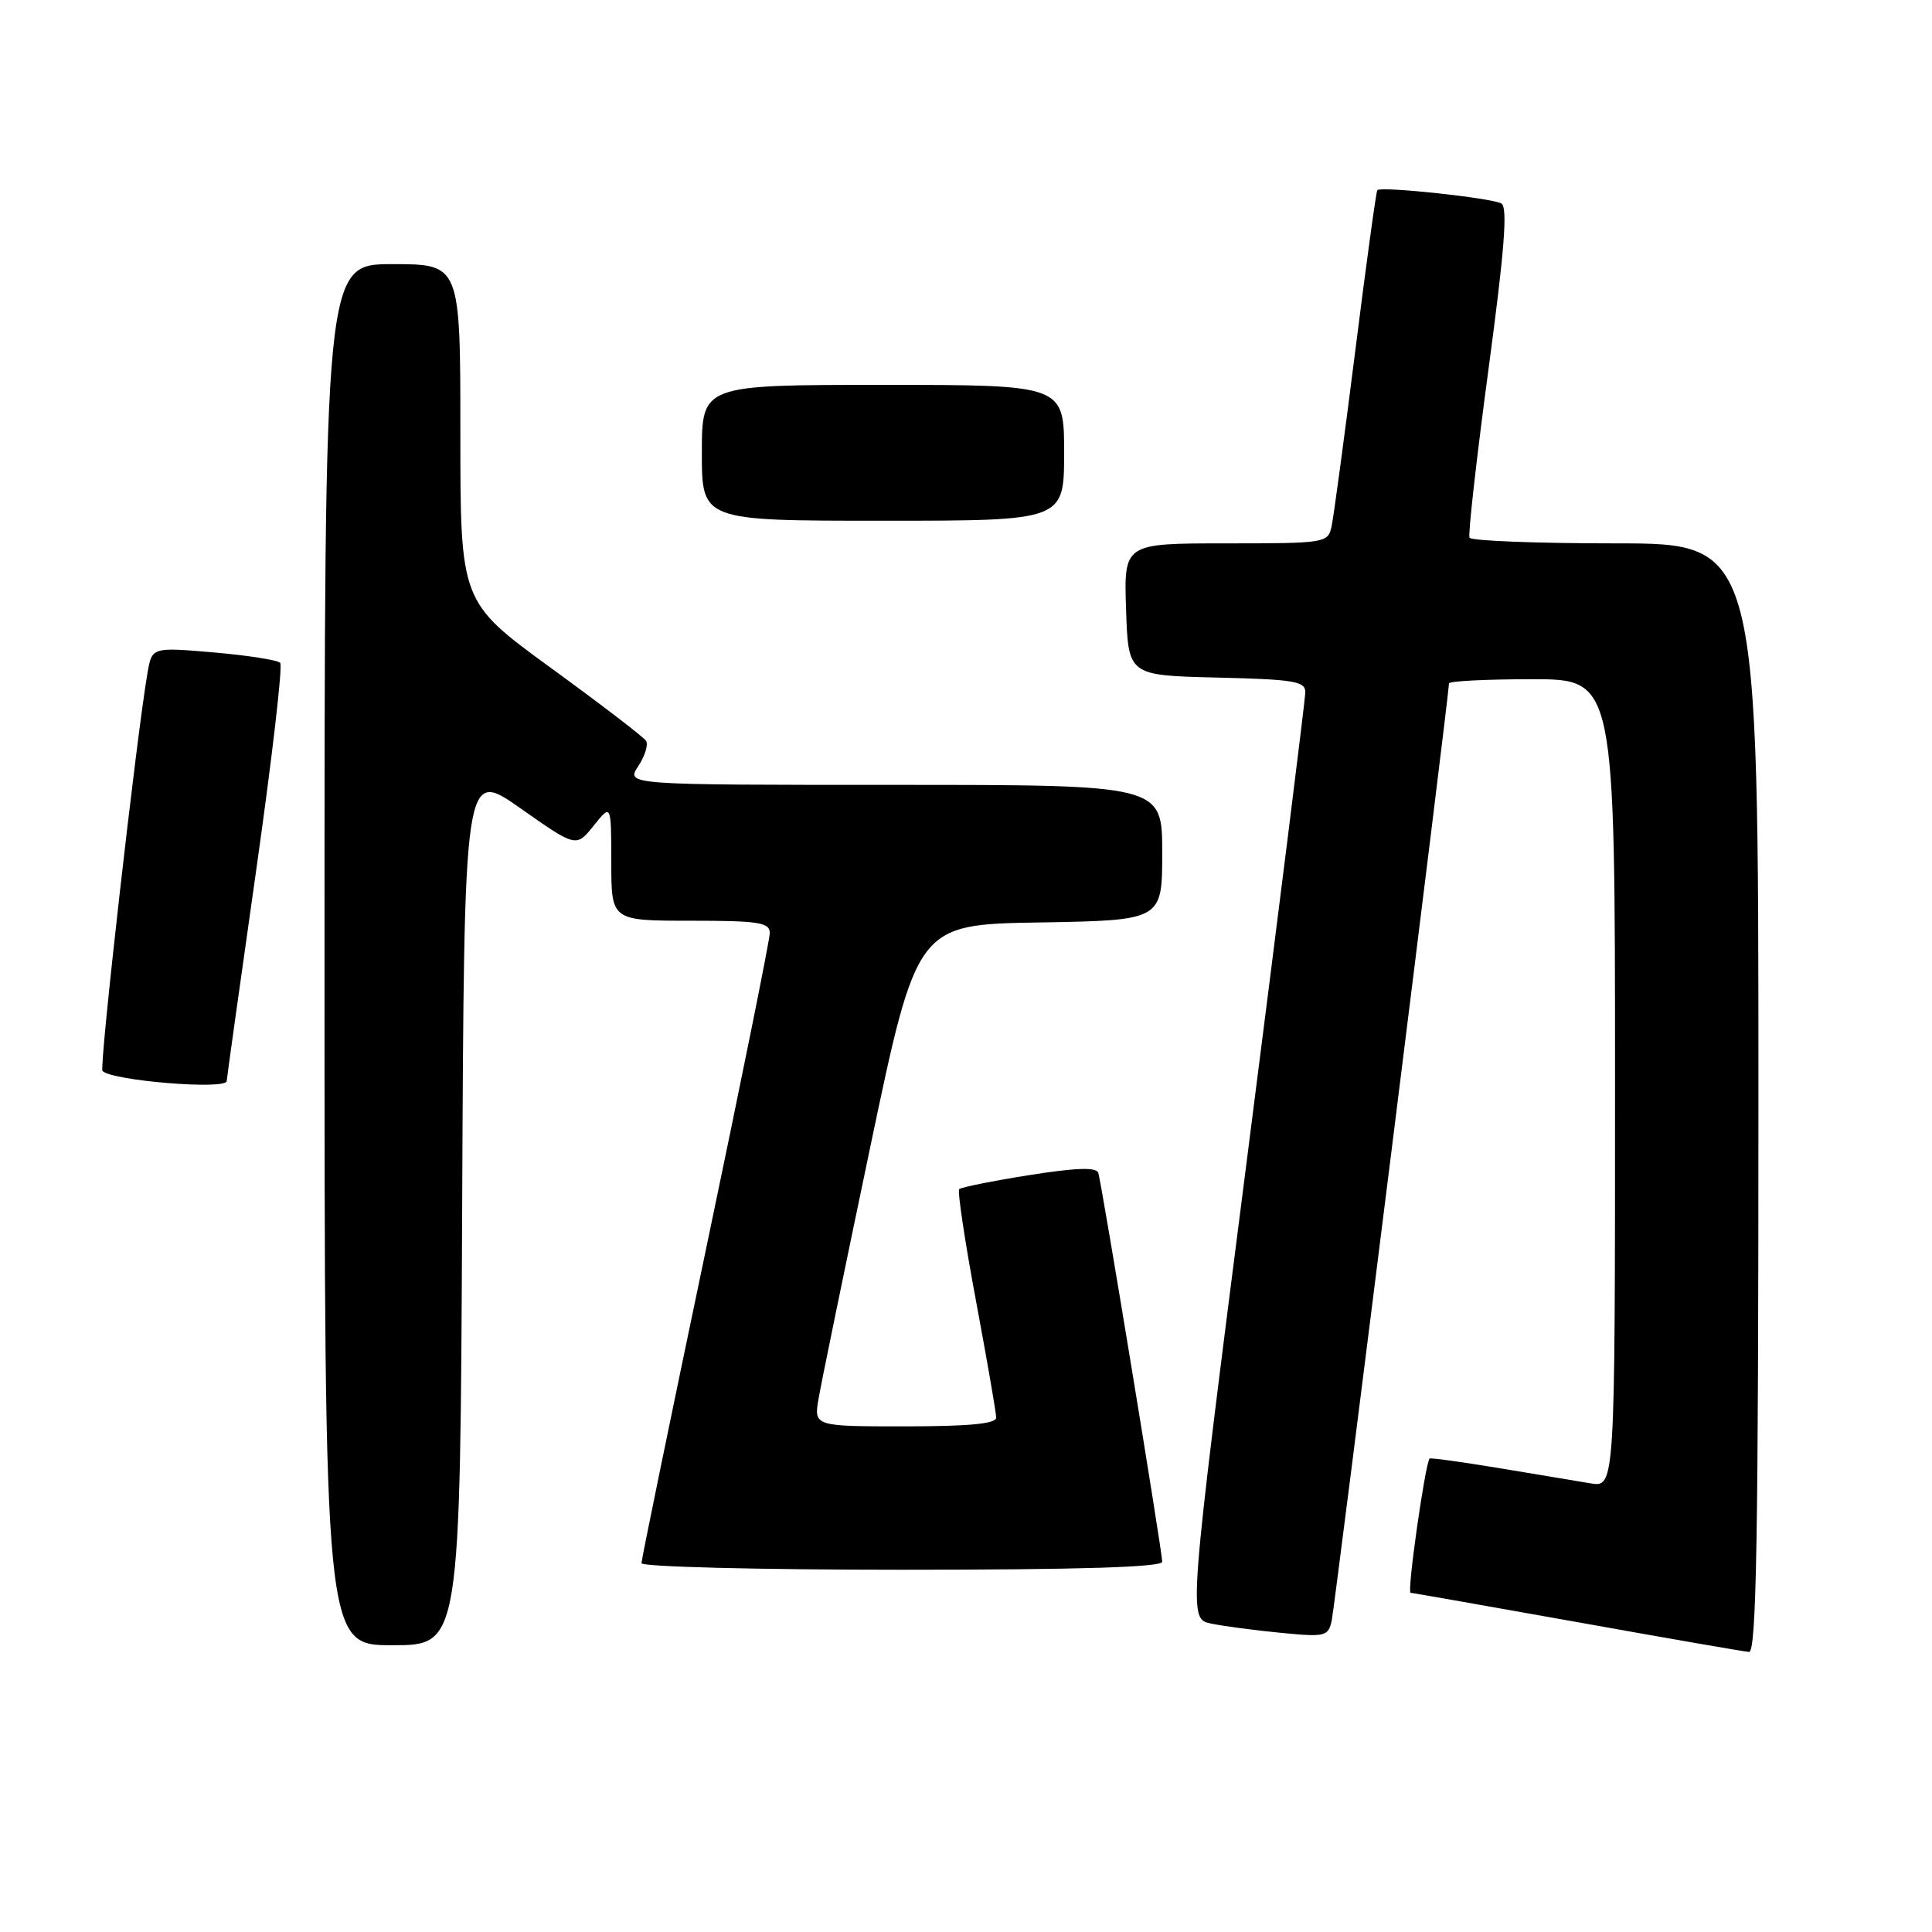 <?xml version="1.0" encoding="UTF-8" standalone="no"?>
<!DOCTYPE svg PUBLIC "-//W3C//DTD SVG 1.1//EN" "http://www.w3.org/Graphics/SVG/1.1/DTD/svg11.dtd" >
<svg xmlns="http://www.w3.org/2000/svg" xmlns:xlink="http://www.w3.org/1999/xlink" version="1.1" viewBox="0 0 256 256">
 <g >
 <path fill="currentColor"
d=" M 233.00 145.50 C 233.00 72.00 233.00 72.00 214.06 72.00 C 203.64 72.00 194.94 71.66 194.72 71.25 C 194.51 70.84 195.63 60.87 197.21 49.09 C 199.34 33.30 199.80 27.49 198.95 26.97 C 197.77 26.24 182.99 24.65 182.50 25.20 C 182.35 25.36 181.03 34.95 179.58 46.50 C 178.12 58.05 176.71 68.51 176.44 69.75 C 175.97 71.95 175.65 72.00 162.44 72.00 C 148.92 72.00 148.92 72.00 149.21 80.75 C 149.50 89.50 149.50 89.50 161.25 89.78 C 171.60 90.03 173.00 90.27 172.96 91.78 C 172.94 92.73 169.44 120.72 165.18 154.00 C 157.44 214.50 157.44 214.50 160.47 215.13 C 162.14 215.48 166.31 216.03 169.74 216.36 C 175.61 216.93 176.00 216.84 176.46 214.73 C 176.88 212.79 192.00 91.99 192.00 90.55 C 192.00 90.25 196.95 90.00 203.00 90.00 C 214.00 90.00 214.00 90.00 214.00 143.55 C 214.00 197.09 214.00 197.09 210.75 196.55 C 208.96 196.26 203.48 195.34 198.57 194.52 C 193.65 193.71 189.54 193.14 189.43 193.27 C 188.83 193.98 186.41 211.01 186.91 211.05 C 187.23 211.08 197.18 212.83 209.00 214.94 C 220.82 217.06 231.06 218.84 231.75 218.89 C 232.74 218.98 233.00 203.69 233.00 145.50 Z  M 61.24 159.93 C 61.50 101.87 61.50 101.87 68.93 107.08 C 76.35 112.30 76.35 112.30 78.67 109.40 C 80.99 106.50 80.99 106.50 81.00 114.25 C 81.00 122.00 81.00 122.00 91.50 122.00 C 100.55 122.00 102.00 122.23 102.00 123.64 C 102.00 124.53 98.17 143.49 93.50 165.76 C 88.83 188.03 85.00 206.65 85.00 207.13 C 85.00 207.61 100.50 208.00 119.50 208.00 C 143.03 208.00 154.00 207.66 154.00 206.94 C 154.00 205.60 145.99 156.87 145.53 155.41 C 145.28 154.64 142.62 154.72 136.37 155.71 C 131.52 156.48 127.35 157.32 127.10 157.57 C 126.85 157.82 127.85 164.47 129.32 172.36 C 130.79 180.24 132.00 187.21 132.00 187.84 C 132.00 188.66 128.40 189.00 119.91 189.00 C 107.82 189.00 107.82 189.00 108.48 185.25 C 108.83 183.19 111.91 168.22 115.31 152.00 C 121.50 122.50 121.50 122.50 137.75 122.23 C 154.00 121.95 154.00 121.95 154.00 112.98 C 154.00 104.00 154.00 104.00 118.48 104.00 C 82.95 104.00 82.95 104.00 84.56 101.54 C 85.45 100.19 85.92 98.68 85.61 98.17 C 85.30 97.67 79.63 93.33 73.02 88.52 C 61.00 79.77 61.00 79.77 61.00 57.39 C 61.00 35.00 61.00 35.00 52.00 35.00 C 43.00 35.00 43.00 35.00 43.00 126.50 C 43.00 218.00 43.00 218.00 51.99 218.00 C 60.98 218.00 60.98 218.00 61.24 159.93 Z  M 30.04 143.25 C 30.06 142.84 31.81 130.35 33.92 115.50 C 36.03 100.65 37.48 88.20 37.13 87.83 C 36.78 87.46 32.82 86.84 28.32 86.45 C 20.14 85.75 20.14 85.75 19.55 89.13 C 18.09 97.55 13.12 141.46 13.58 141.91 C 14.88 143.21 29.98 144.44 30.04 143.25 Z  M 141.00 60.00 C 141.00 51.00 141.00 51.00 117.00 51.00 C 93.00 51.00 93.00 51.00 93.00 60.00 C 93.00 69.00 93.00 69.00 117.00 69.00 C 141.00 69.00 141.00 69.00 141.00 60.00 Z "/>
</g>
</svg>